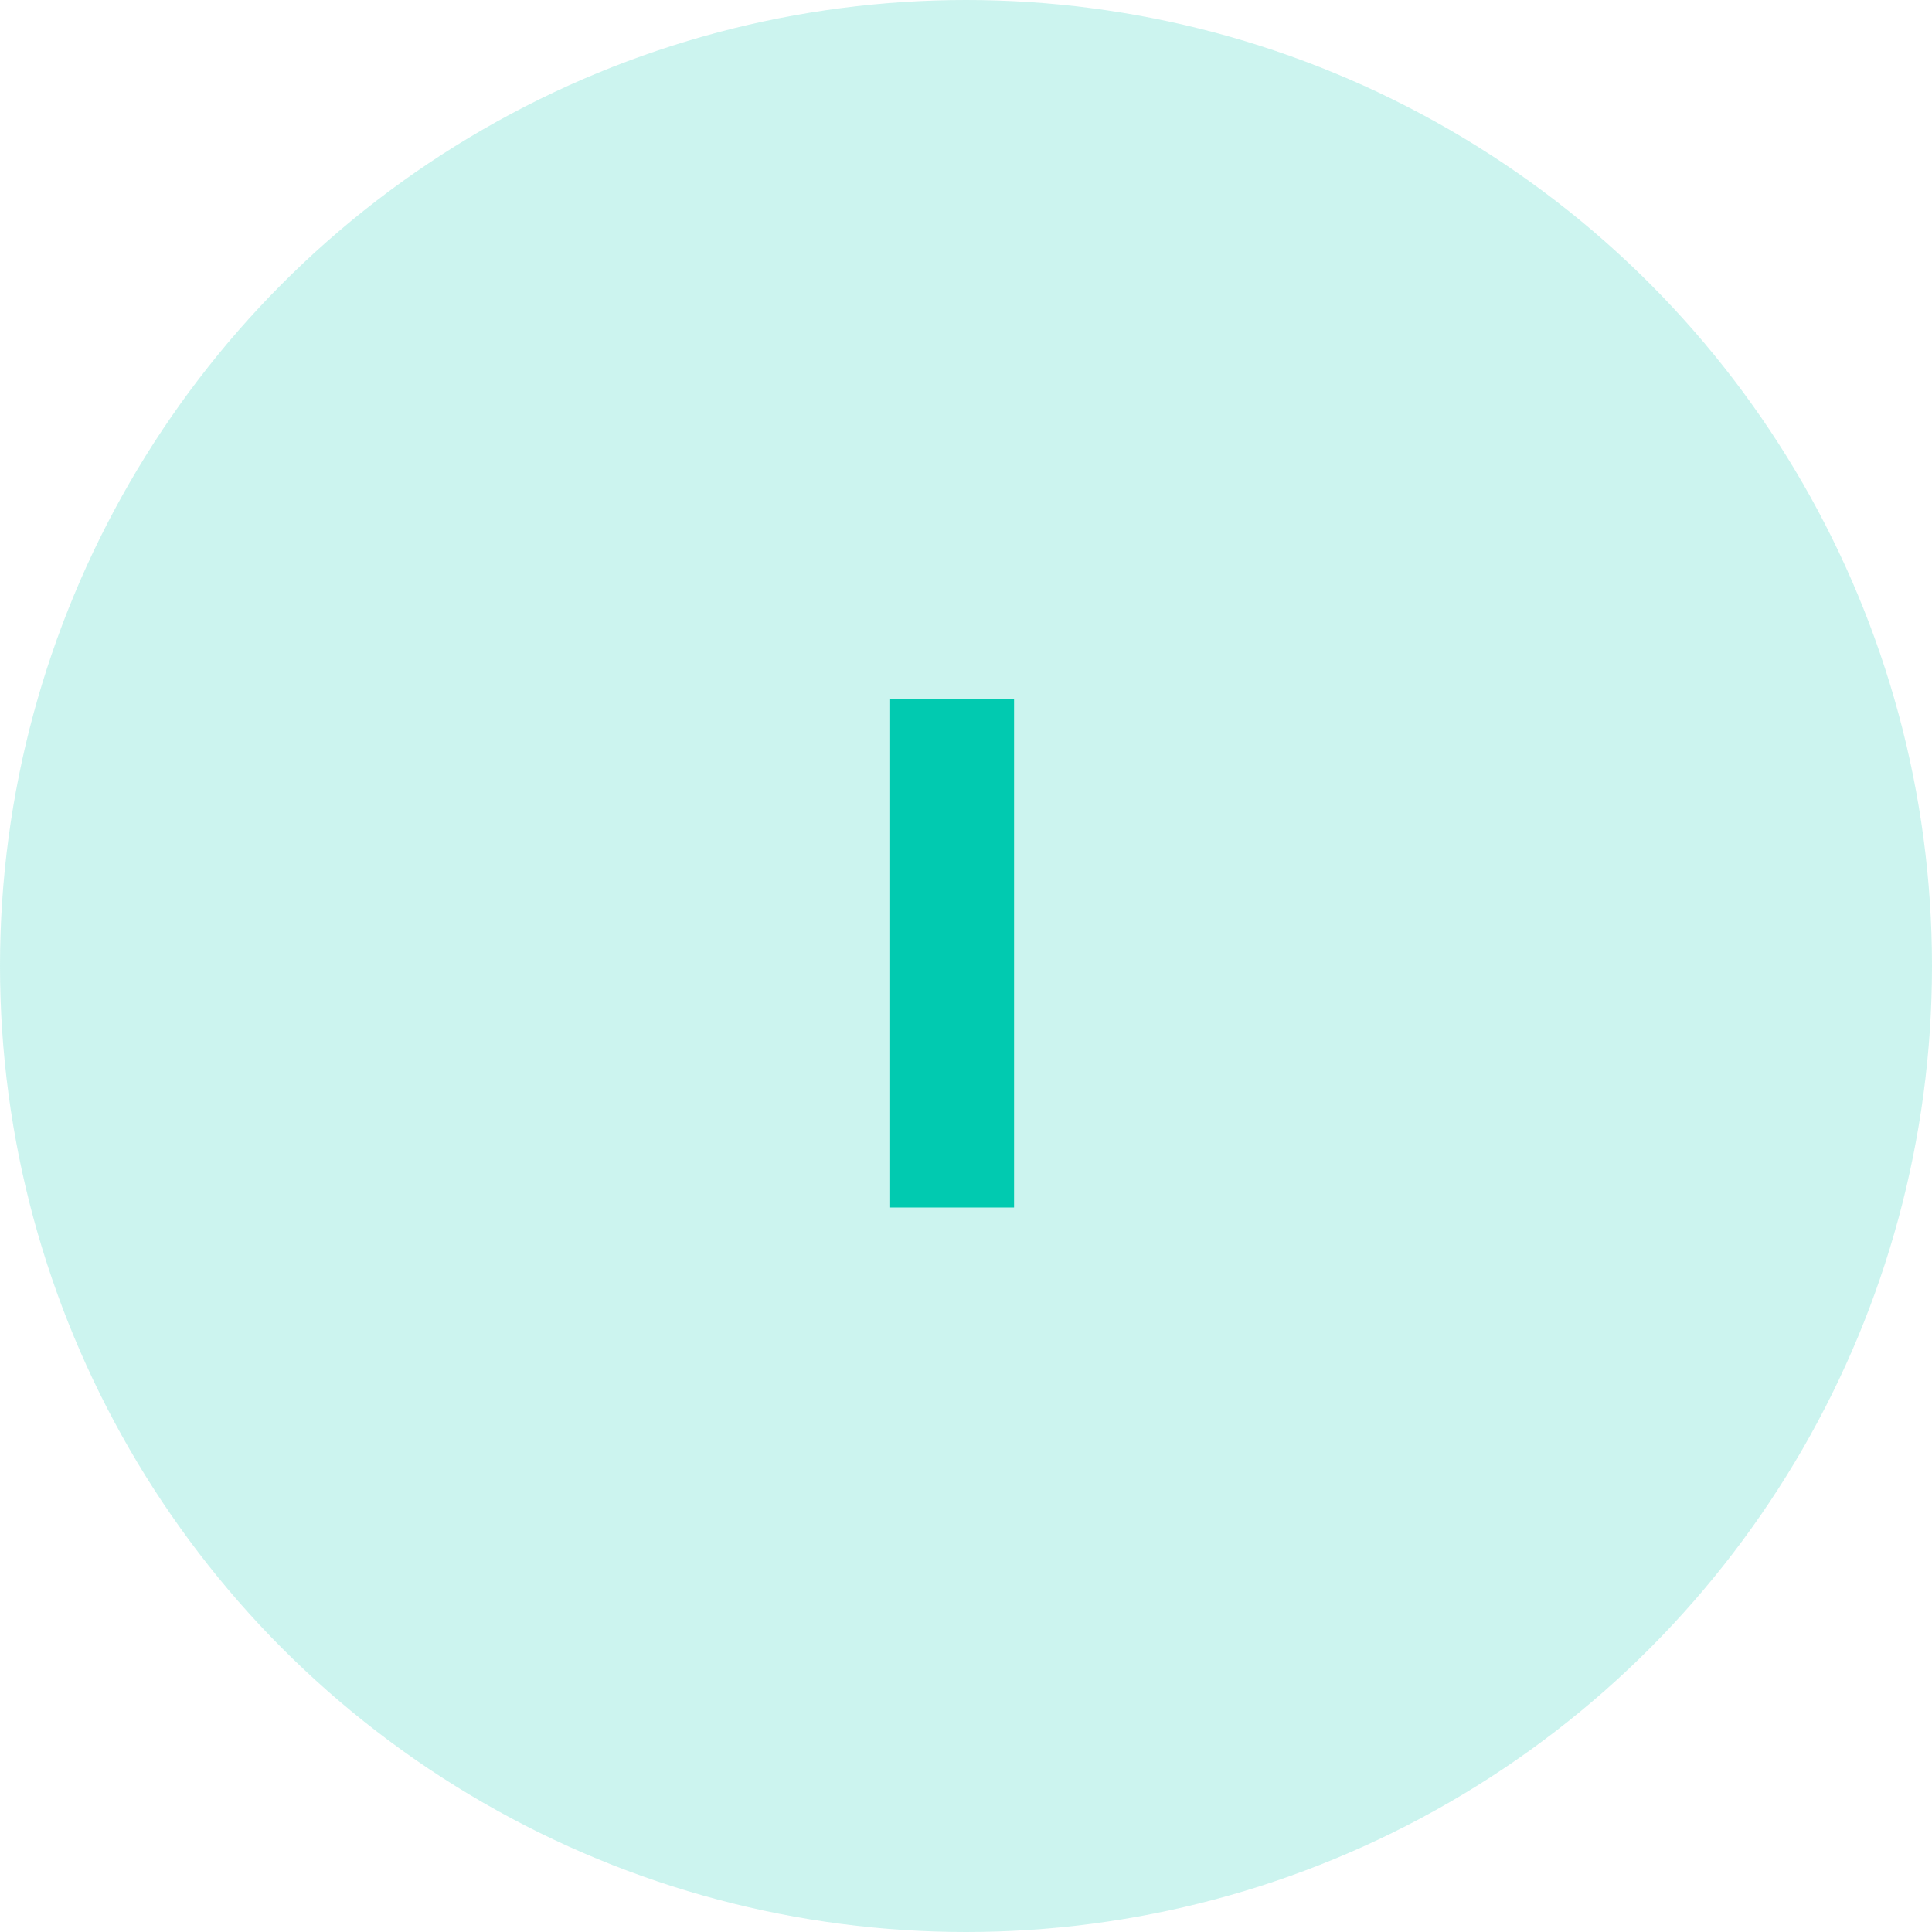<svg xmlns="http://www.w3.org/2000/svg" width="48" height="48" fill="#01cab0" xmlns:v="https://vecta.io/nano"><circle opacity=".2" cx="24" cy="24" r="24"/><path d="M25.194 17.364V30h-3.078V17.364h3.078z"/></svg>